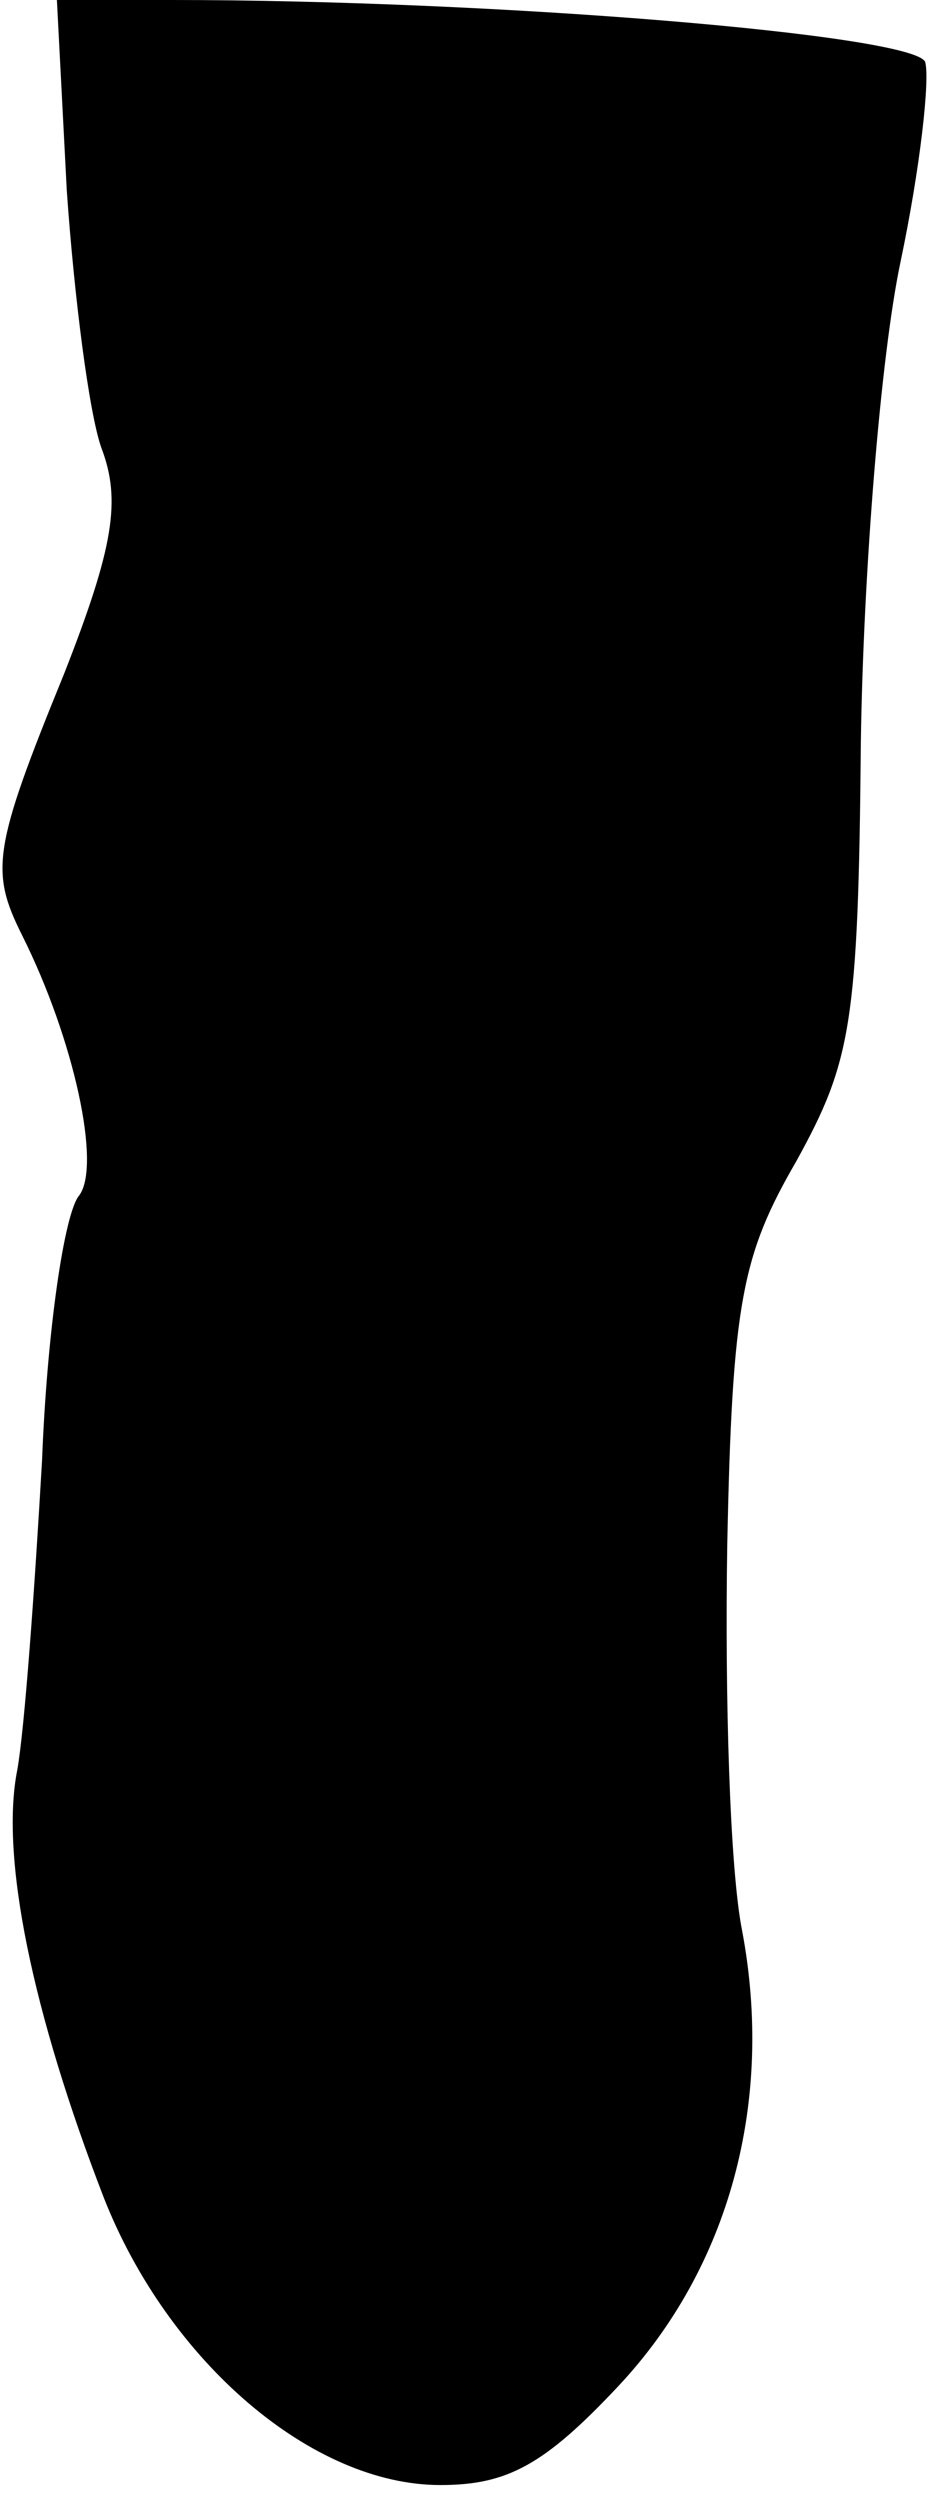 <?xml version="1.0" standalone="no"?>
<!DOCTYPE svg PUBLIC "-//W3C//DTD SVG 20010904//EN"
 "http://www.w3.org/TR/2001/REC-SVG-20010904/DTD/svg10.dtd">
<svg version="1.0" xmlns="http://www.w3.org/2000/svg"
 width="38pt" height="101pt" viewBox="0 0 38 101"
 preserveAspectRatio="xMidYMid meet">
<g transform="translate(0,101) scale(0.1,-0.1)"
fill="#000000" stroke="none">
<path fill="#000000" stroke="none" d="M27 933 c3 -43 9 -90 14 -104 8 -21 5
-40 -15 -91 -29 -71 -30 -80 -17 -106 21 -42 32 -93 23 -105 -6 -7 -13 -55
-15 -107 -3 -52 -7 -108 -10 -125 -7 -35 6 -98 35 -173 26 -66 84 -116 136
-116 27 0 42 8 72 40 45 48 63 115 50 184 -5 25 -7 95 -6 156 2 98 6 117 28
155 22 40 25 55 26 169 1 69 8 156 16 194 8 38 12 74 10 81 -5 11 -173 25
-305 25 l-46 0 4 -77z"/>
</g>
</svg>
